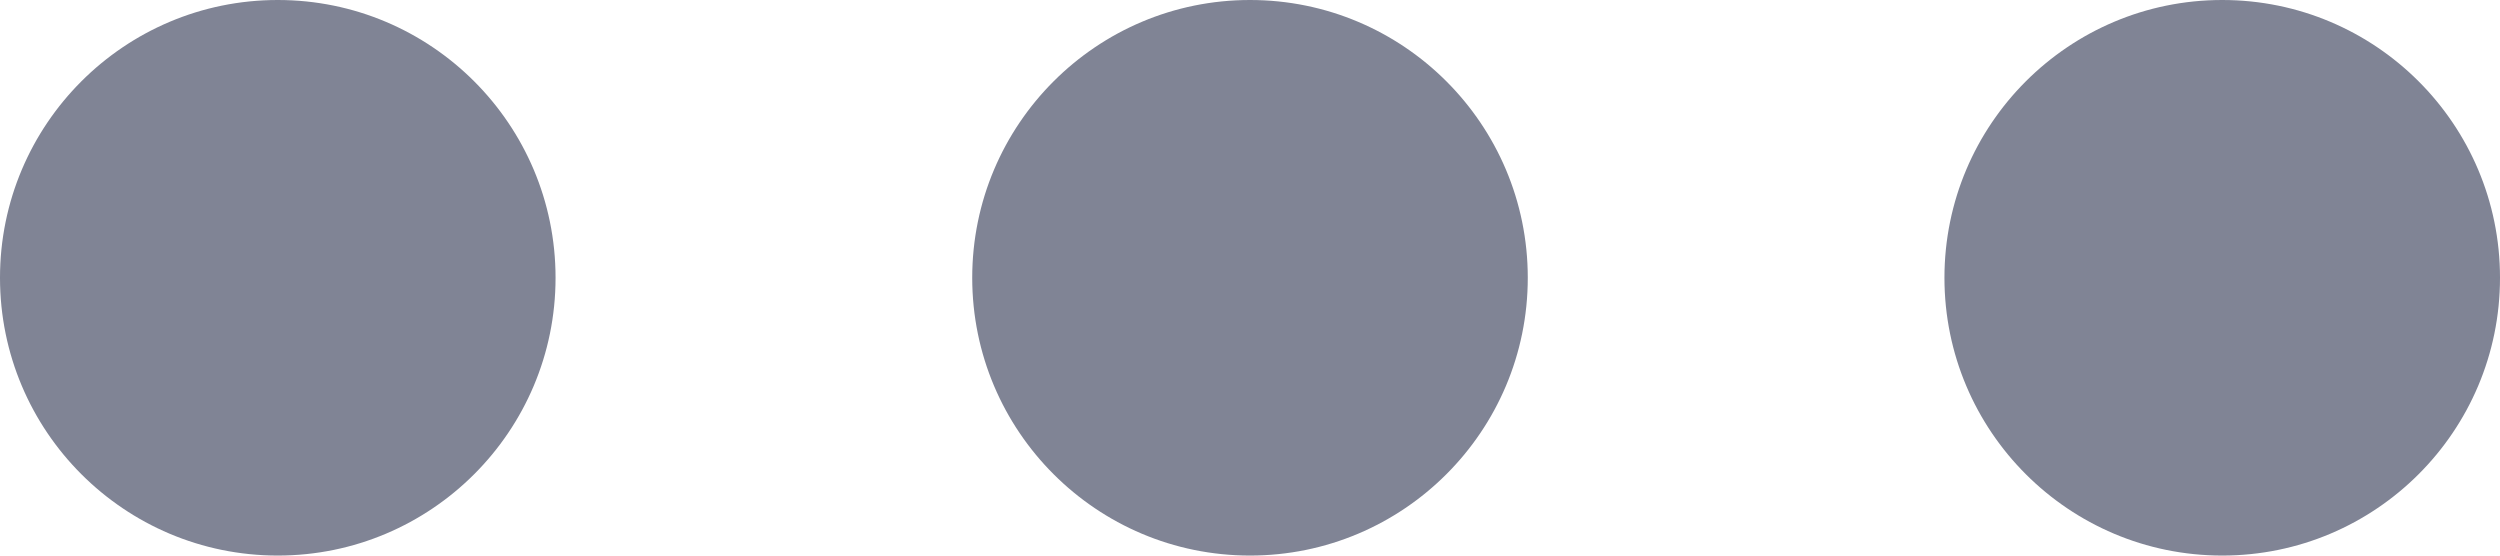 <svg xmlns="http://www.w3.org/2000/svg" width="18" height="4" viewBox="0 0 18 4">
  <g id="Group_560" data-name="Group 560" transform="translate(0 4) rotate(-90)">
    <circle id="Ellipse_91" data-name="Ellipse 91" cx="2" cy="2" r="2" fill="#808495"/>
    <circle id="Ellipse_92" data-name="Ellipse 92" cx="2" cy="2" r="2" transform="translate(0 7)" fill="#808495"/>
    <circle id="Ellipse_93" data-name="Ellipse 93" cx="2" cy="2" r="2" transform="translate(0 14)" fill="#808495"/>
  </g>
</svg>
